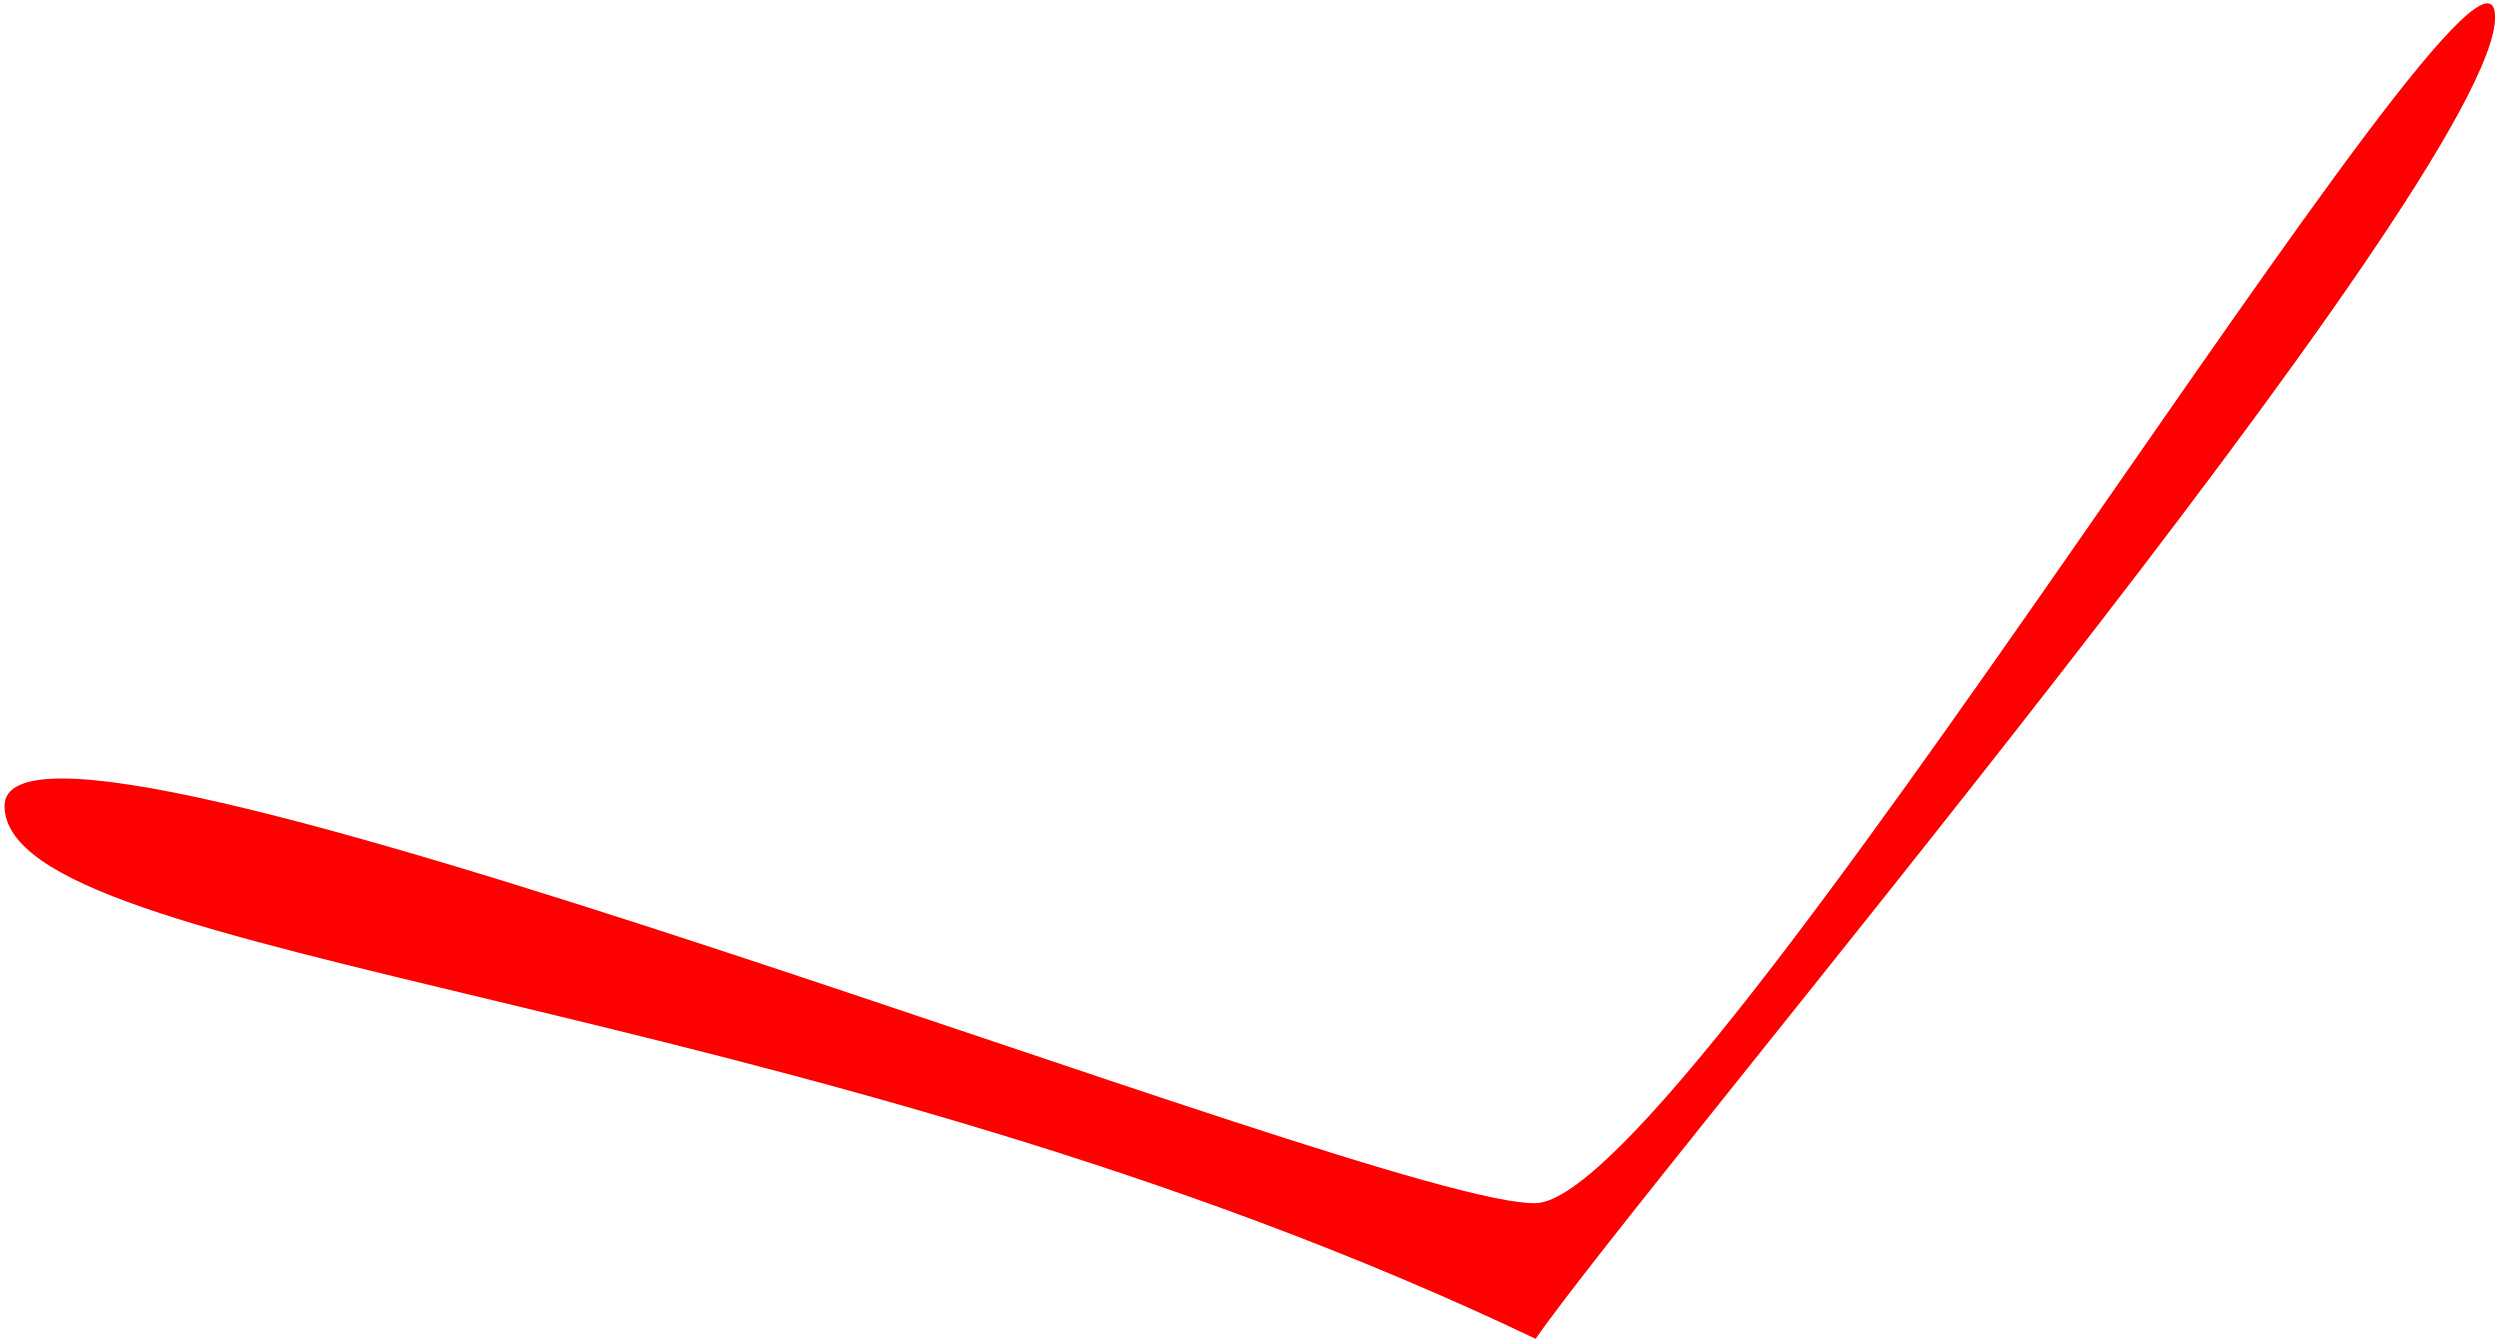 <svg width="459" height="246" viewBox="0 0 459 246" fill="none" xmlns="http://www.w3.org/2000/svg">
<path d="M458.096 2.975C458.689 31.901 302.044 216.713 281.943 245.807C148.585 182.138 1.422 177.013 0.829 148.086C0.235 119.16 253.317 221.504 281.943 220.904C310.57 220.305 457.502 -25.952 458.096 2.975Z" fill="#FE0000"/>
</svg>

